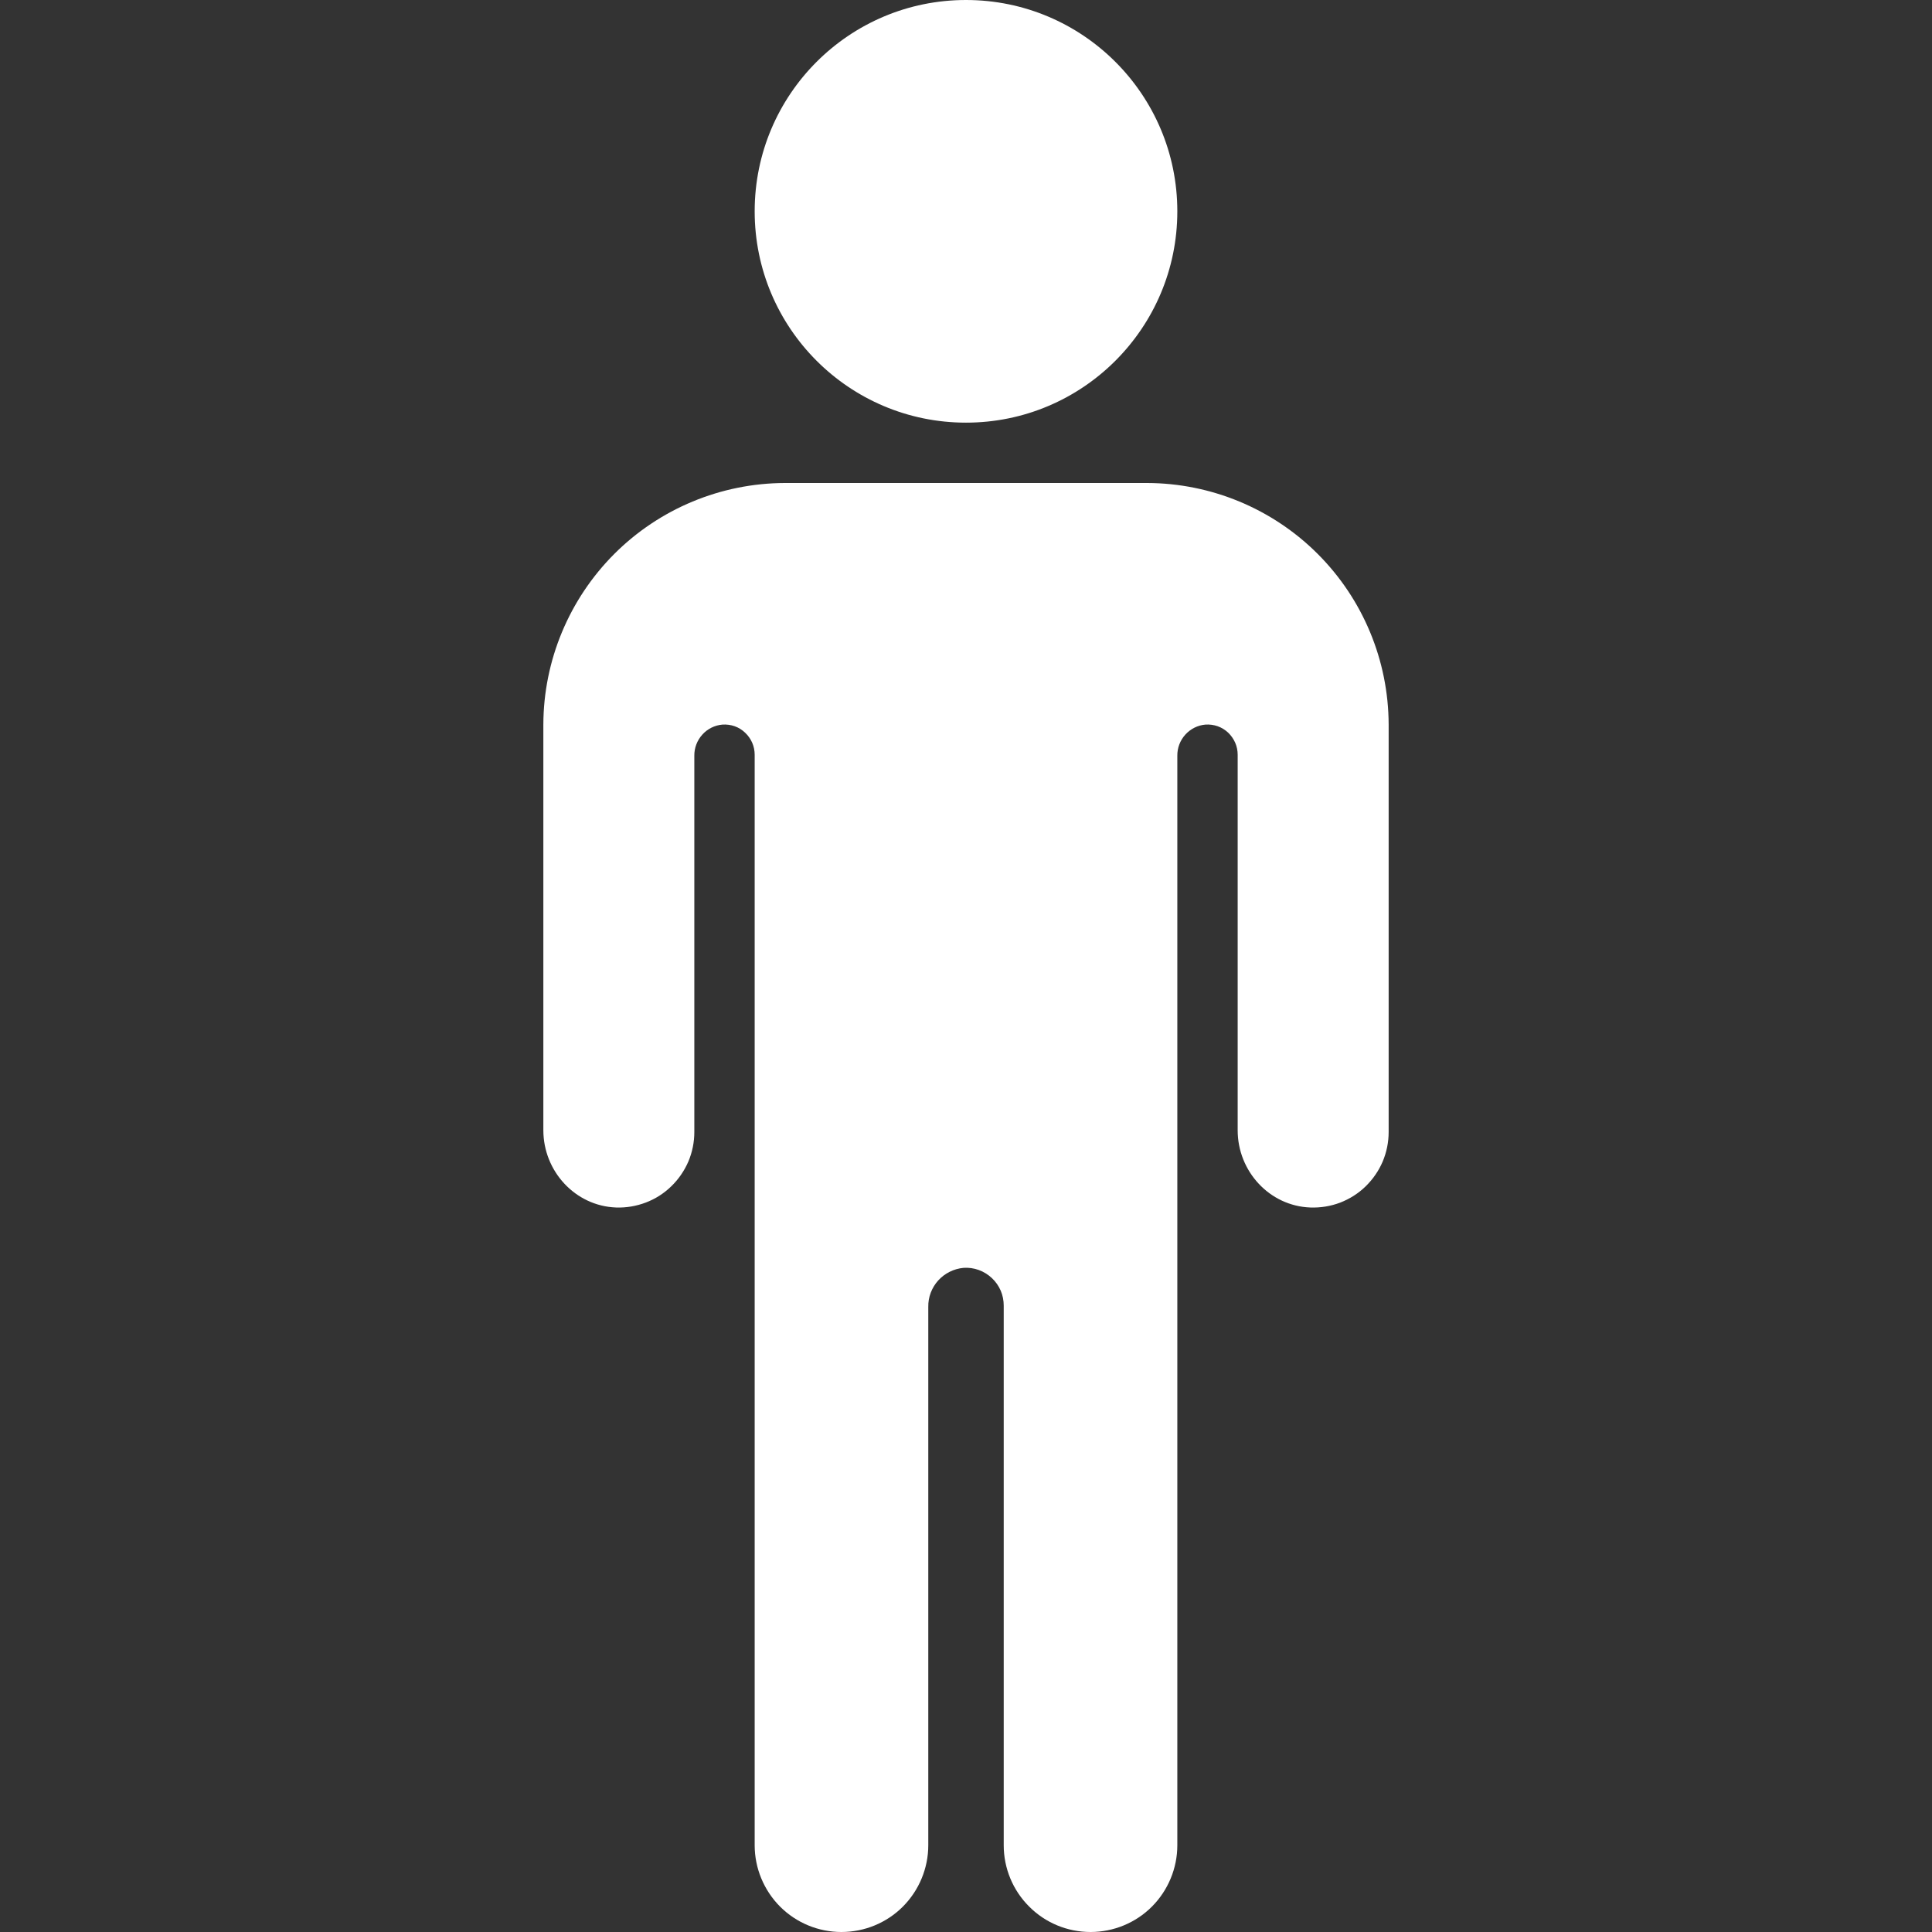 <svg width="21" height="21" viewBox="0 0 21 21" fill="none" xmlns="http://www.w3.org/2000/svg">
<rect x="0" y="0" width="21" height="21" fill="#333333" stroke="none"/>
<path d="M10.5 4.594C11.768 4.594 12.797 3.565 12.797 2.297C12.797 1.028 11.768 0 10.5 0C9.231 0 8.203 1.028 8.203 2.297C8.203 3.565 9.231 4.594 10.5 4.594Z" fill="white"/>
<path d="M12.469 5.25H8.531C7.836 5.252 7.169 5.529 6.677 6.021C6.186 6.513 5.908 7.179 5.906 7.875V12.285C5.906 12.73 6.252 13.109 6.697 13.125C6.807 13.129 6.917 13.11 7.02 13.071C7.123 13.032 7.217 12.972 7.296 12.895C7.375 12.819 7.438 12.727 7.482 12.626C7.525 12.524 7.547 12.415 7.547 12.305V8.214C7.546 8.13 7.577 8.048 7.634 7.985C7.69 7.922 7.769 7.883 7.853 7.876C7.898 7.873 7.943 7.879 7.986 7.894C8.028 7.909 8.067 7.933 8.099 7.964C8.132 7.995 8.158 8.032 8.176 8.073C8.194 8.114 8.203 8.159 8.203 8.204V20.057C8.203 20.307 8.303 20.547 8.479 20.724C8.656 20.901 8.896 21 9.146 21C9.397 21 9.637 20.901 9.814 20.724C9.99 20.547 10.09 20.307 10.09 20.057V14.205C10.088 14.099 10.127 13.997 10.198 13.918C10.269 13.84 10.367 13.791 10.473 13.781C10.529 13.777 10.585 13.785 10.638 13.804C10.691 13.823 10.739 13.853 10.78 13.891C10.822 13.93 10.854 13.976 10.877 14.028C10.899 14.079 10.91 14.135 10.91 14.191V20.057C10.91 20.307 11.009 20.547 11.187 20.724C11.363 20.901 11.603 21 11.854 21C12.104 21 12.344 20.901 12.521 20.724C12.697 20.547 12.797 20.307 12.797 20.057V8.214C12.796 8.13 12.827 8.048 12.884 7.985C12.941 7.922 13.019 7.883 13.103 7.876C13.148 7.873 13.193 7.879 13.236 7.894C13.278 7.909 13.317 7.933 13.35 7.964C13.382 7.995 13.408 8.032 13.426 8.073C13.444 8.114 13.453 8.159 13.453 8.204V12.286C13.453 12.731 13.799 13.109 14.243 13.125C14.354 13.129 14.464 13.111 14.567 13.072C14.67 13.032 14.764 12.973 14.843 12.896C14.922 12.819 14.986 12.727 15.029 12.626C15.072 12.524 15.094 12.415 15.094 12.305V7.875C15.092 7.179 14.815 6.513 14.323 6.021C13.831 5.529 13.164 5.252 12.469 5.25Z" fill="white"/>
</svg>
